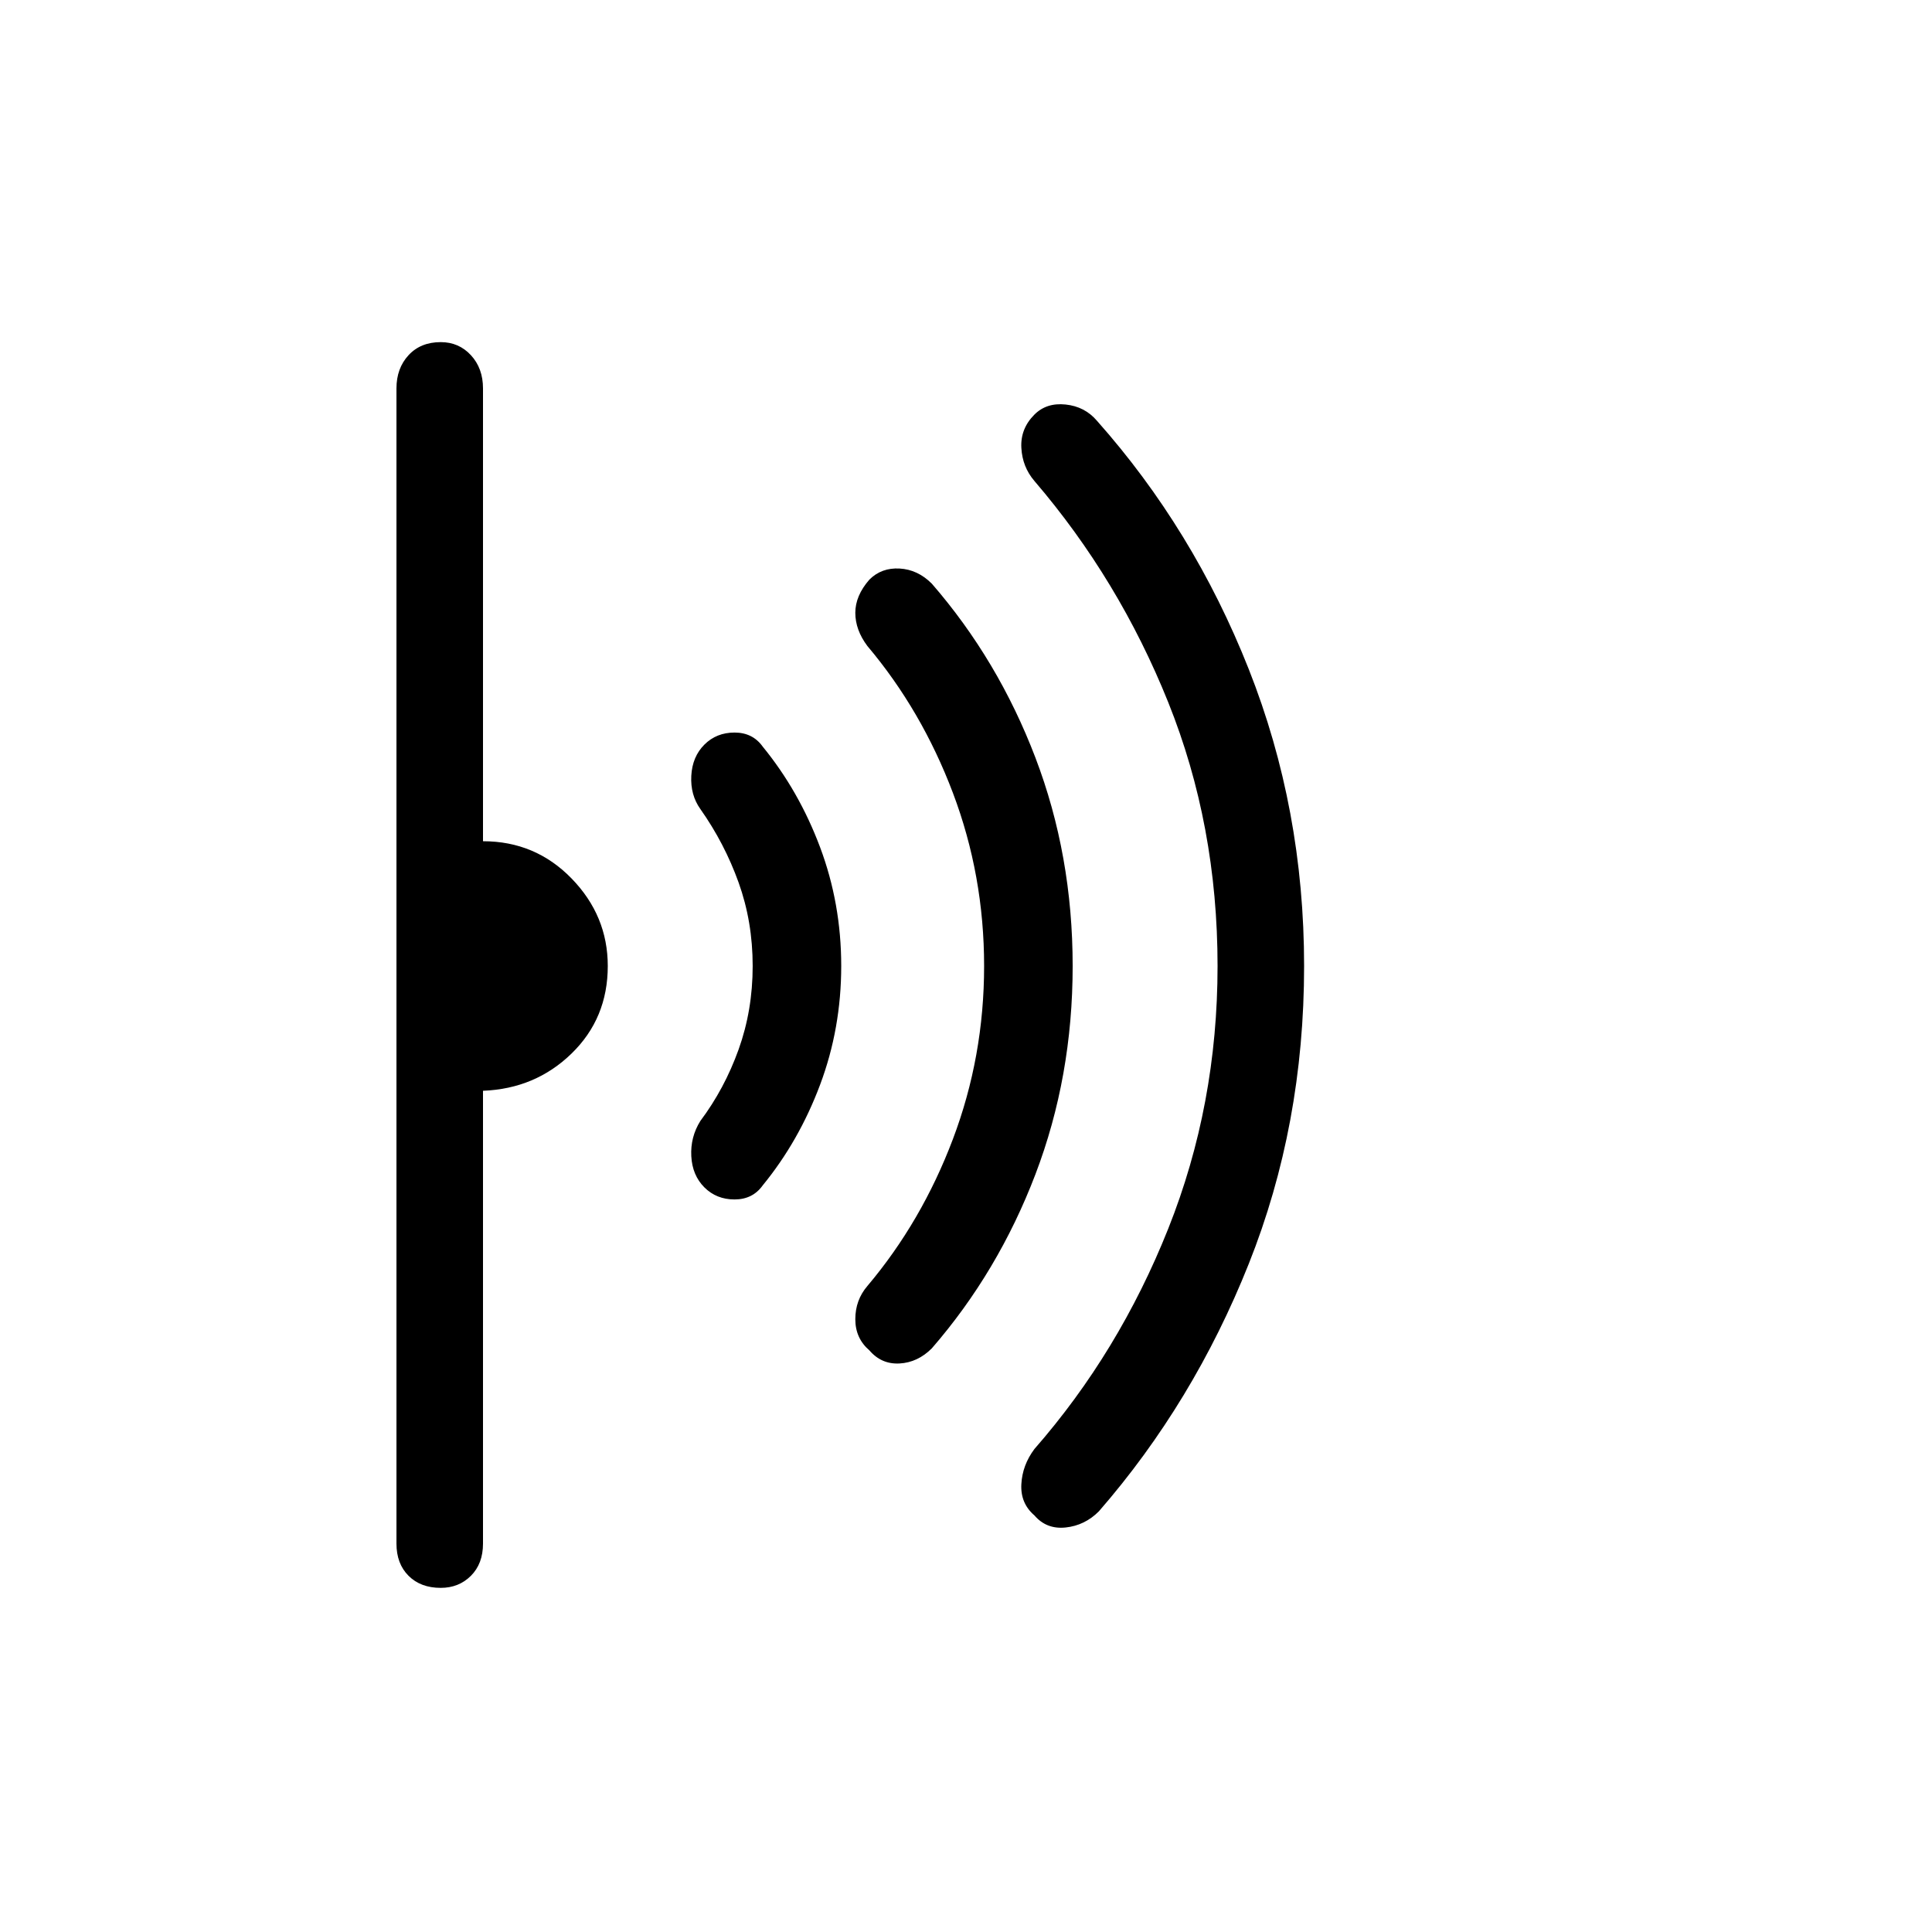 <svg xmlns="http://www.w3.org/2000/svg" height="48" width="48"><path d="M32.4 24q0 3.95-1.375 7.4T27.3 37.55q-.35.35-.825.4-.475.05-.775-.3-.35-.3-.325-.775.025-.475.325-.875 2.1-2.4 3.325-5.475Q30.25 27.45 30.25 24q0-3.5-1.225-6.55t-3.325-5.5q-.3-.35-.325-.825-.025-.475.325-.825.3-.3.775-.25.475.05.775.4 2.4 2.7 3.775 6.175Q32.4 20.1 32.4 24Zm-5.75 0q0 2.75-.925 5.175T23.15 33.5q-.35.35-.8.375-.45.025-.75-.325-.35-.3-.35-.775 0-.475.3-.825 1.35-1.6 2.125-3.65.775-2.05.775-4.3t-.775-4.3q-.775-2.05-2.125-3.65-.3-.4-.3-.825 0-.425.35-.825.3-.3.75-.275.45.025.8.375 1.65 1.9 2.575 4.325.925 2.425.925 5.175Zm-5.75 0q0 1.55-.525 2.95-.525 1.4-1.425 2.5-.25.35-.7.35-.45 0-.75-.3t-.325-.775q-.025-.475.225-.875.6-.8.95-1.775.35-.975.35-2.075t-.35-2.075Q18 20.95 17.4 20.1q-.25-.35-.225-.825.025-.475.325-.775.3-.3.75-.3t.7.35q.9 1.1 1.425 2.5T20.9 24Zm-5.8 0q0 1.3-.9 2.175-.9.875-2.2.925v11.25q0 .5-.3.8-.3.3-.75.3-.5 0-.8-.3-.3-.3-.3-.8V9.65q0-.5.3-.825.3-.325.8-.325.45 0 .75.325t.3.825V20.9q1.3 0 2.2.925.9.925.9 2.175Z"/></svg>